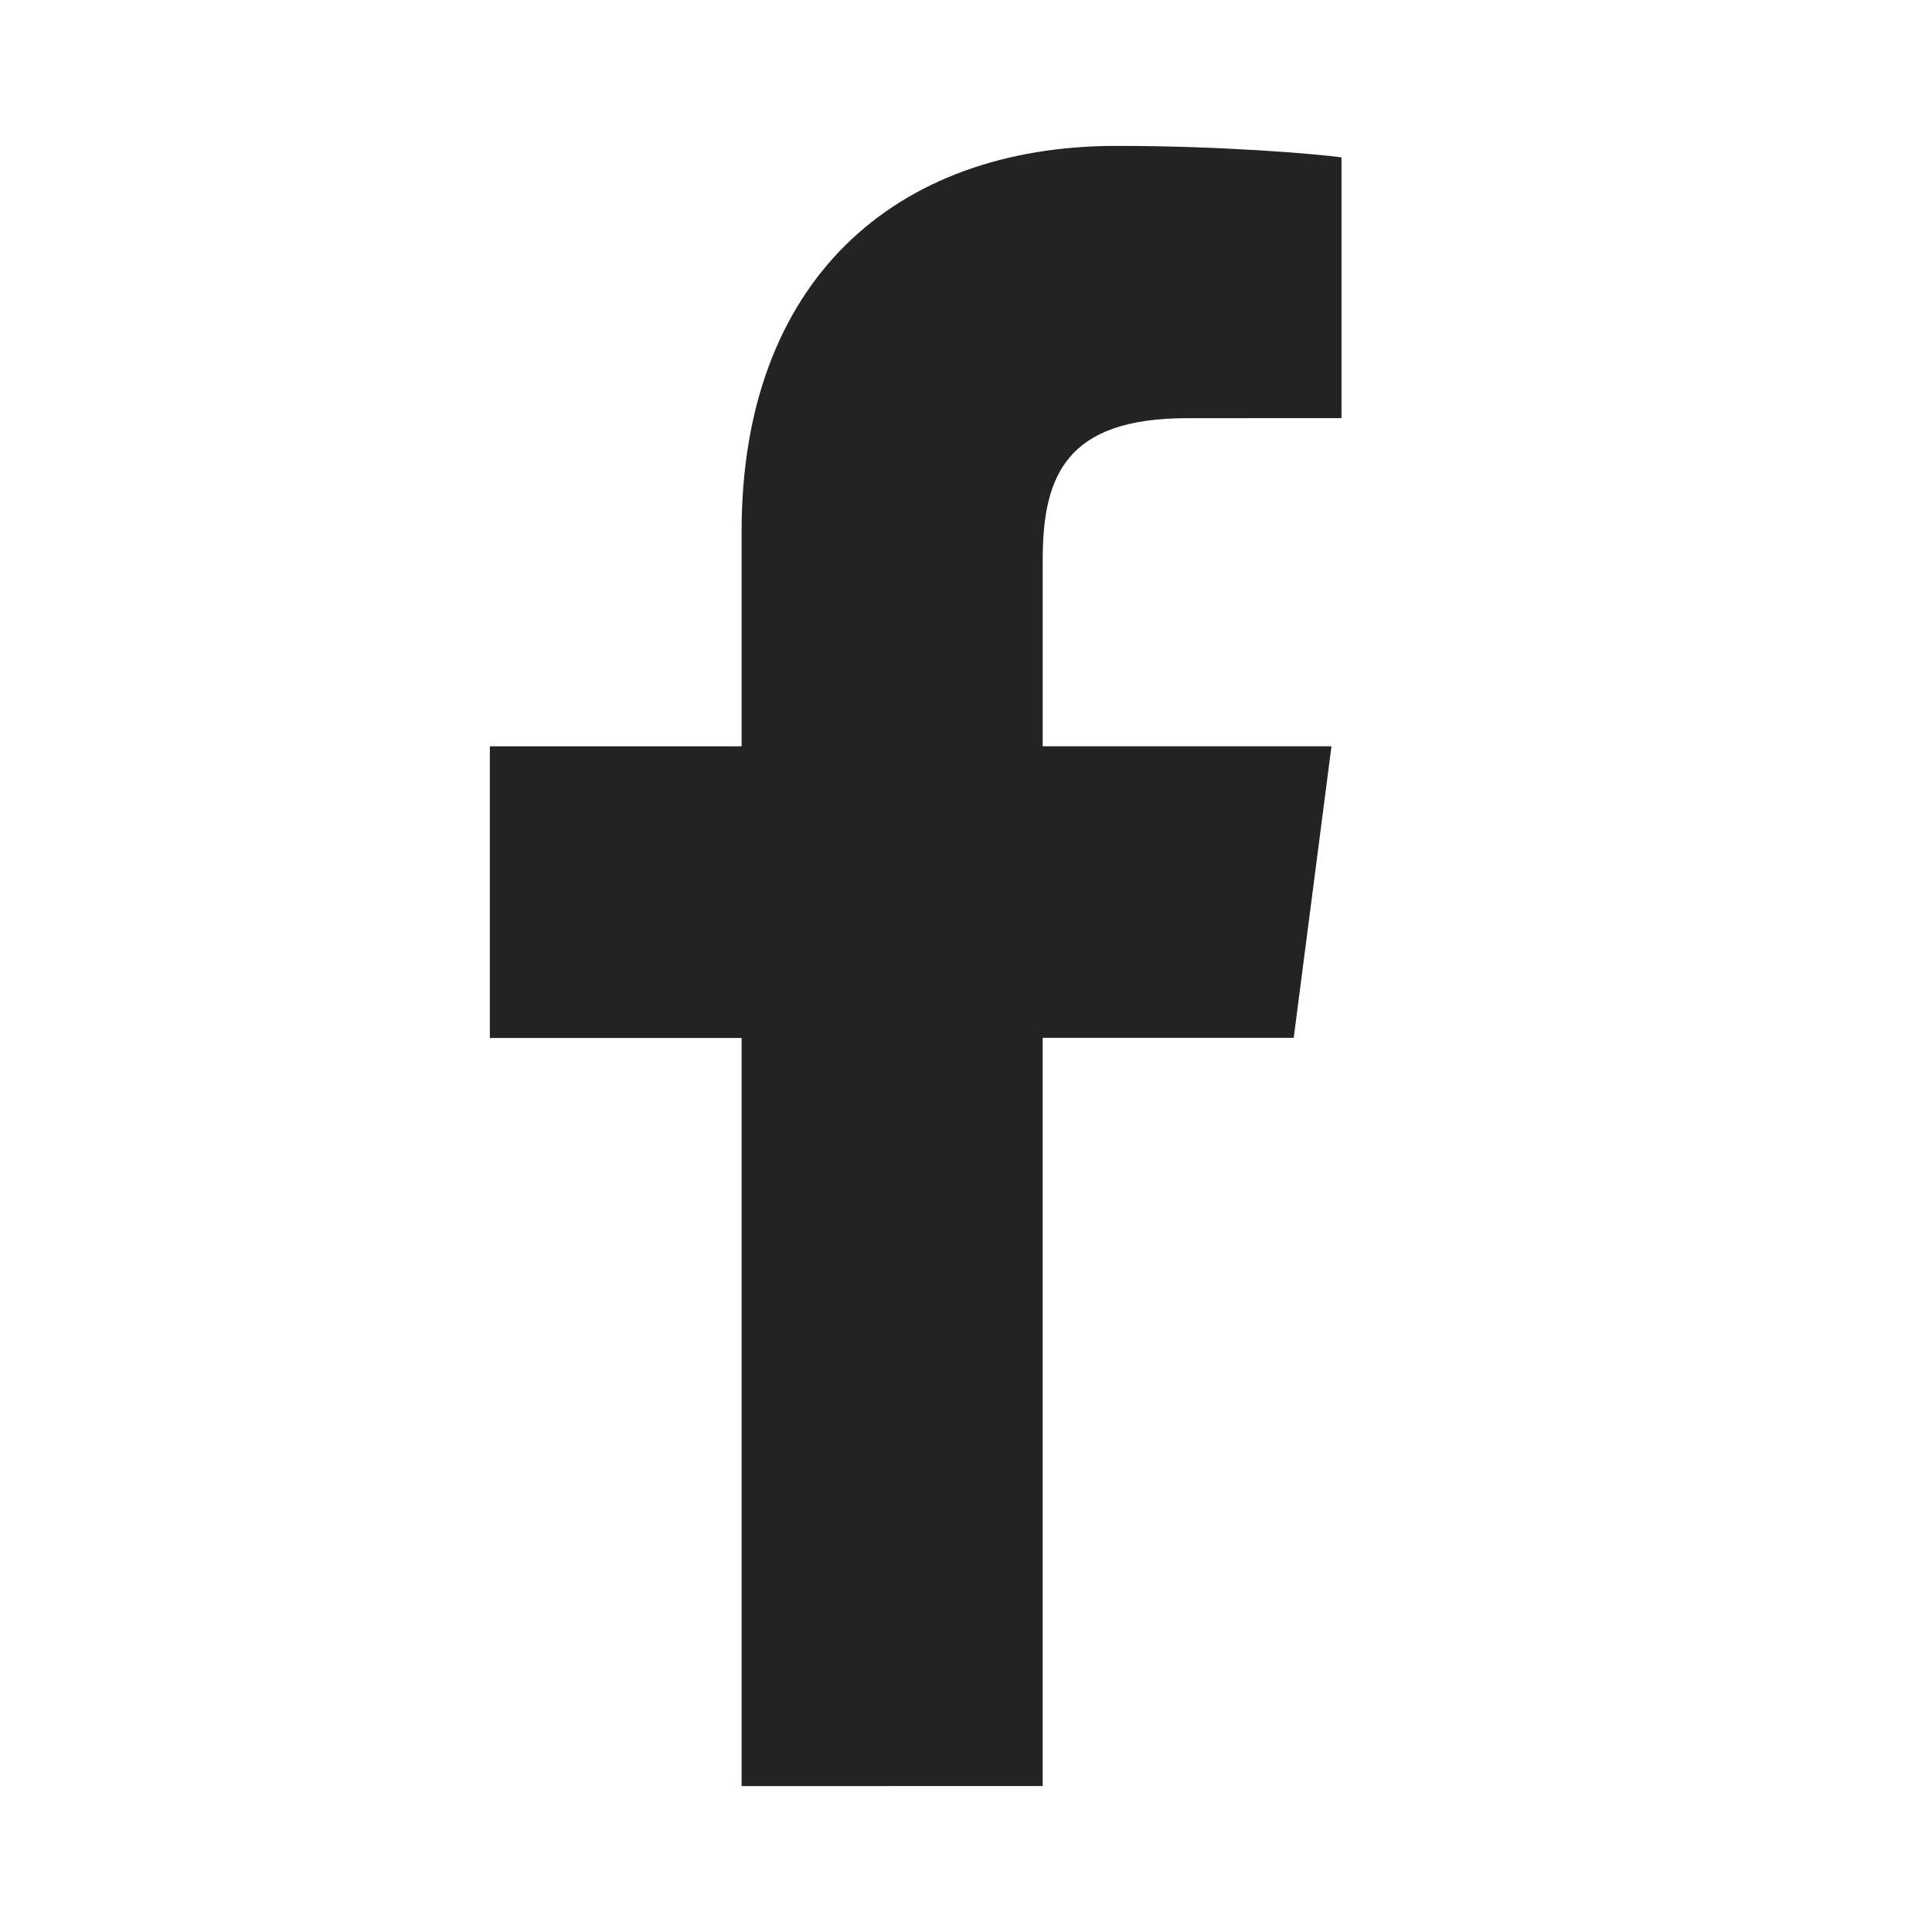 <?xml version="1.0" encoding="utf-8"?>
<!-- Generator: Adobe Illustrator 17.0.2, SVG Export Plug-In . SVG Version: 6.00 Build 0)  -->
<!DOCTYPE svg PUBLIC "-//W3C//DTD SVG 1.1//EN" "http://www.w3.org/Graphics/SVG/1.1/DTD/svg11.dtd">
<svg version="1.1" id="Capa_1" xmlns="http://www.w3.org/2000/svg" xmlns:xlink="http://www.w3.org/1999/xlink" x="0px" y="0px"
	 width="60.734px" height="60.733px" viewBox="0 0 60.734 60.733" enable-background="new 0 0 60.734 60.733" xml:space="preserve">
<path fill="#232323" d="M23.313,56.148V32.629h-7.914v-9.167h7.914v-6.76c0-7.843,4.789-12.116,11.787-12.116
	c3.355,0,6.232,0.251,7.071,0.36v8.198l-4.854,0.002c-3.805,0-4.539,1.809-4.539,4.462v5.851h9.078l-1.187,9.166h-7.892v23.52
	L23.313,56.148z"/>
</svg>
